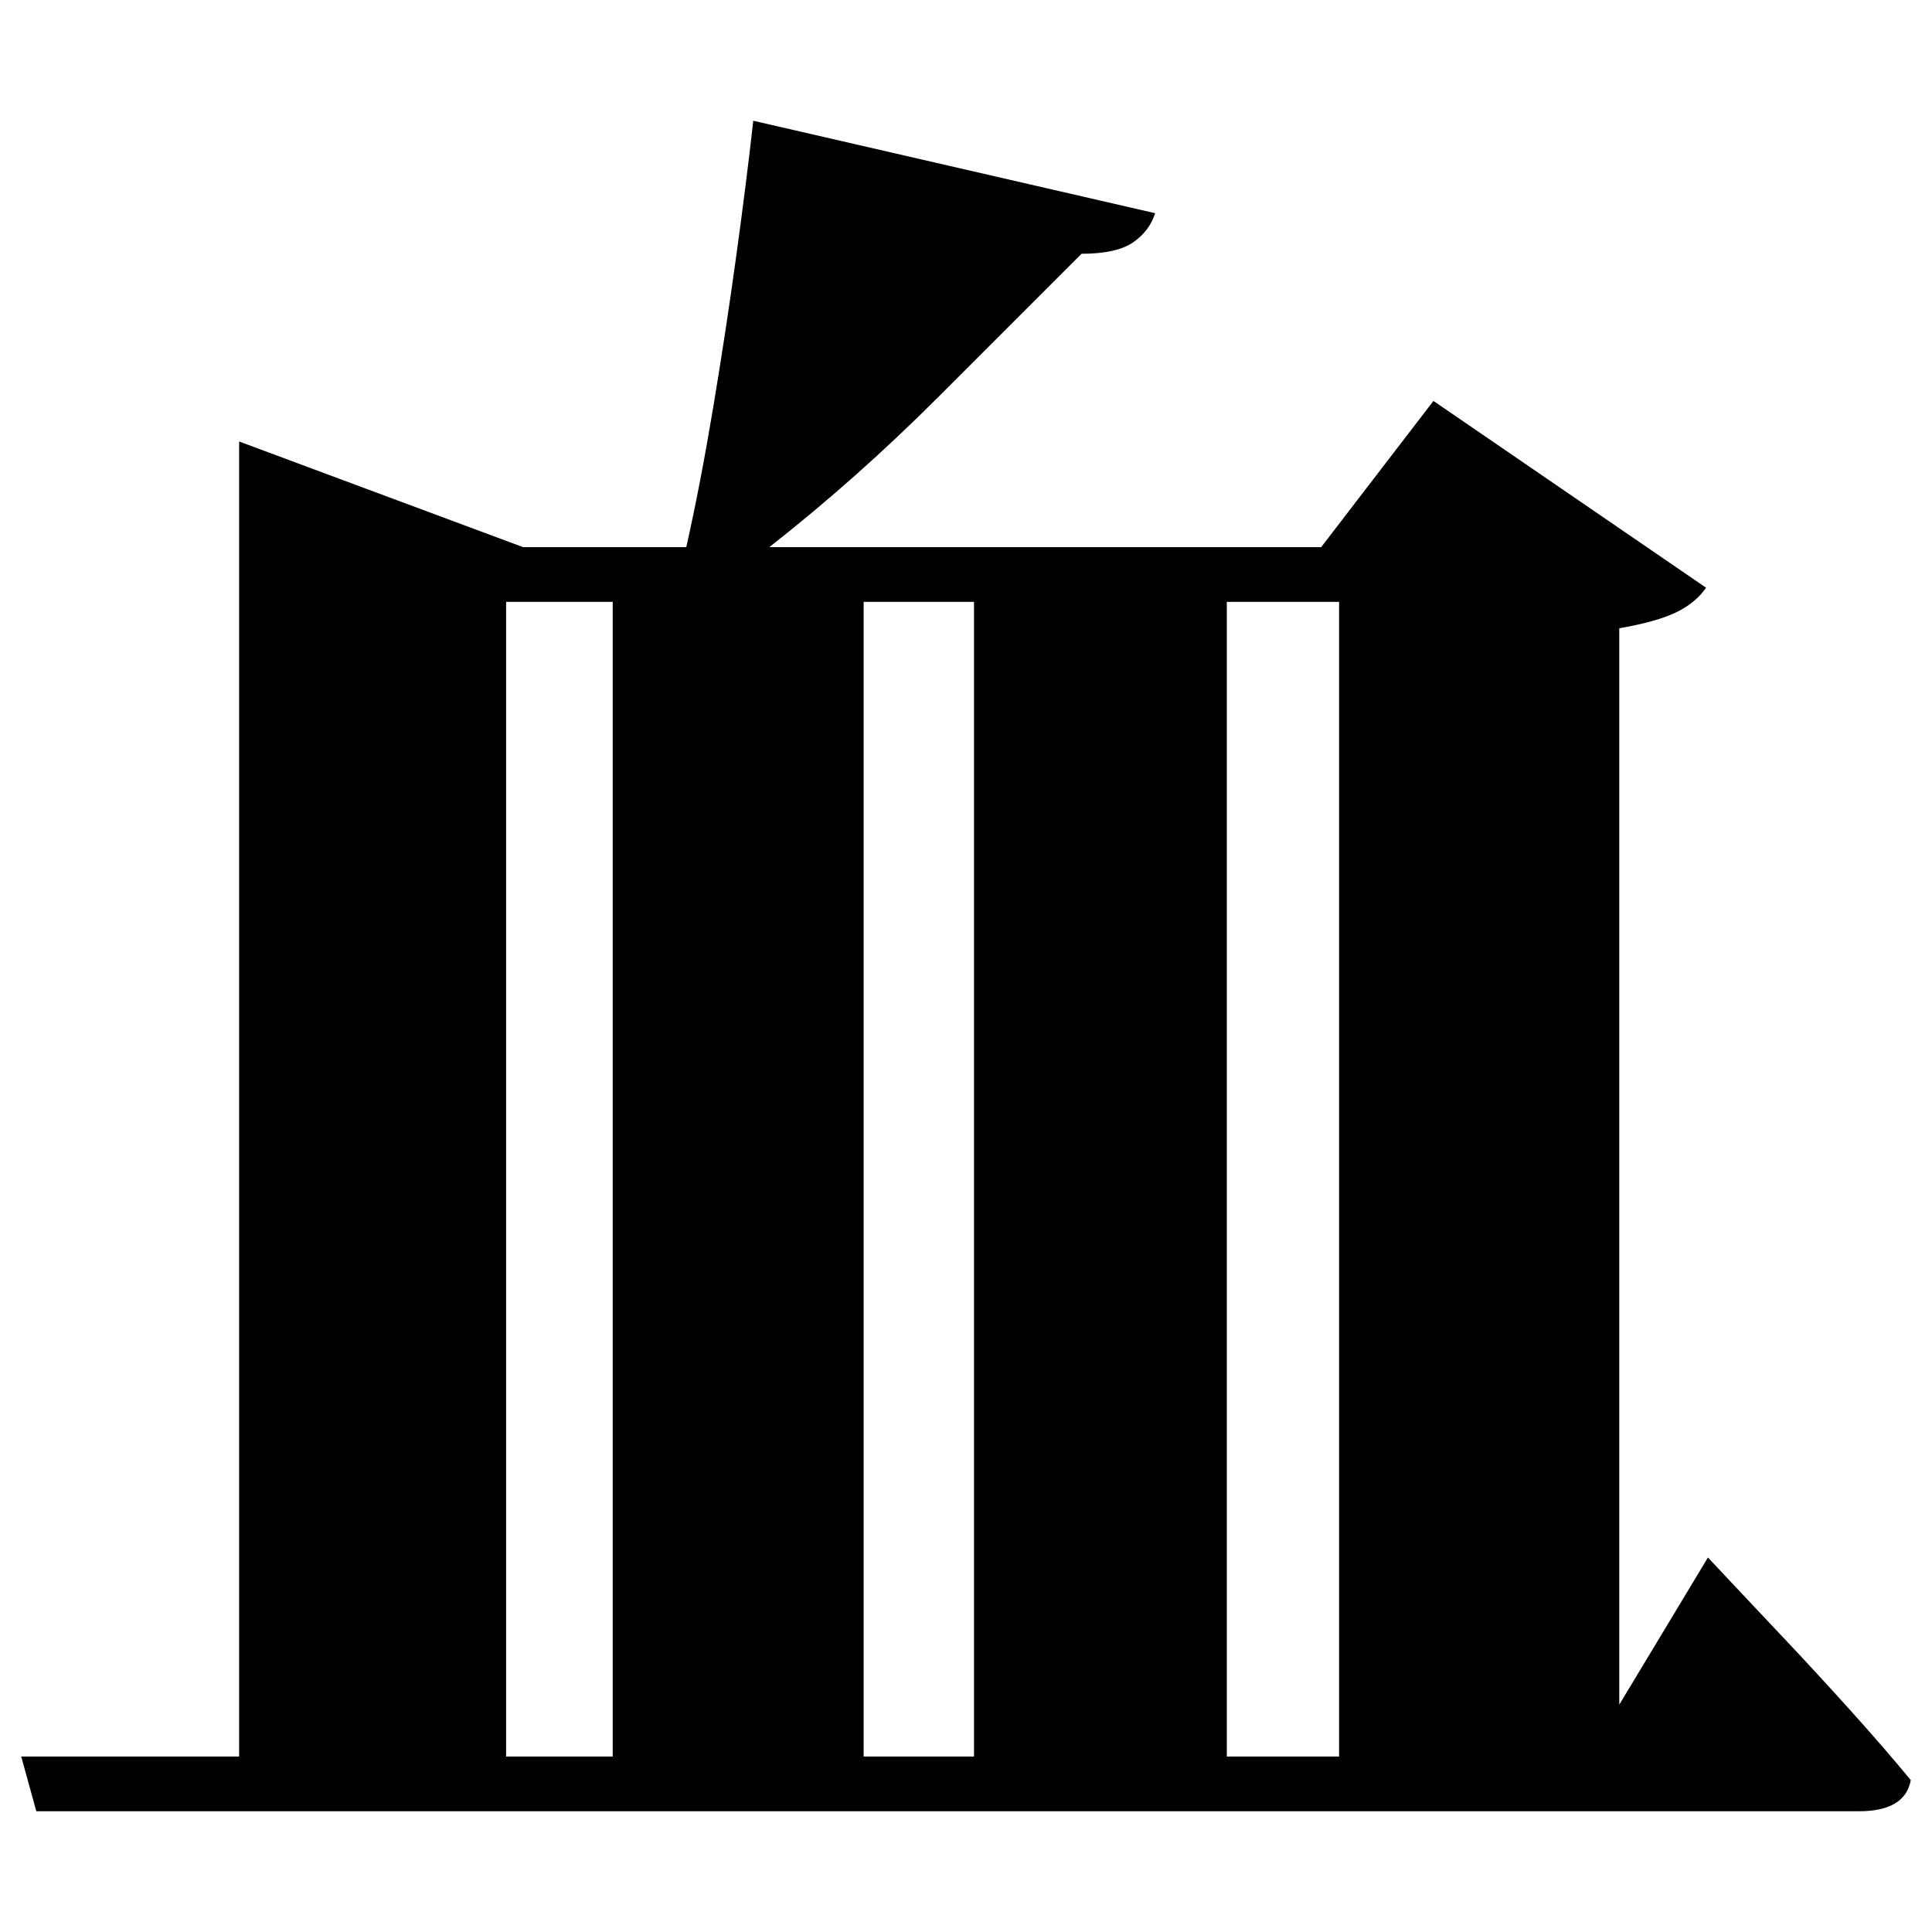 <?xml version="1.0" standalone="no"?>
<!DOCTYPE svg PUBLIC "-//W3C//DTD SVG 1.1//EN" "http://www.w3.org/Graphics/SVG/1.1/DTD/svg11.dtd" >
<svg xmlns="http://www.w3.org/2000/svg" xmlns:svg="http://www.w3.org/2000/svg" xmlns:xlink="http://www.w3.org/1999/xlink" viewBox="0 0 2048 2048" style=""><path d="M649.5 638.0H536.5V1862.0H649.5ZM915.5 638.0V1862.0H1032.5V638.0ZM22.5 1862.0H253.5V468.0L554.5 580.0H727.5Q742.5 513.0 756.0 432.0Q769.5 351.0 780.5 271.0Q791.5 191.0 798.5 128.0L1224.5 226.0Q1218.5 245.0 1201.0 257.0Q1183.5 269.0 1146.5 269.0Q1080.5 335.0 994.5 421.0Q908.5 507.0 815.5 580.0H1400.5L1519.5 425.0L1808.5 623.0Q1797.5 639.0 1777.0 649.0Q1756.5 659.0 1716.5 666.0V1807.0L1810.5 1651.0Q1810.5 1651.0 1833.0 1675.0Q1855.5 1699.0 1890.0 1735.5Q1924.5 1772.0 1961.0 1812.5Q1997.5 1853.0 2025.5 1887.0Q2019.5 1920.0 1970.5 1920.0H38.5ZM1300.5 638.0V1862.0H1419.5V638.0Z" fill="black"></path></svg>